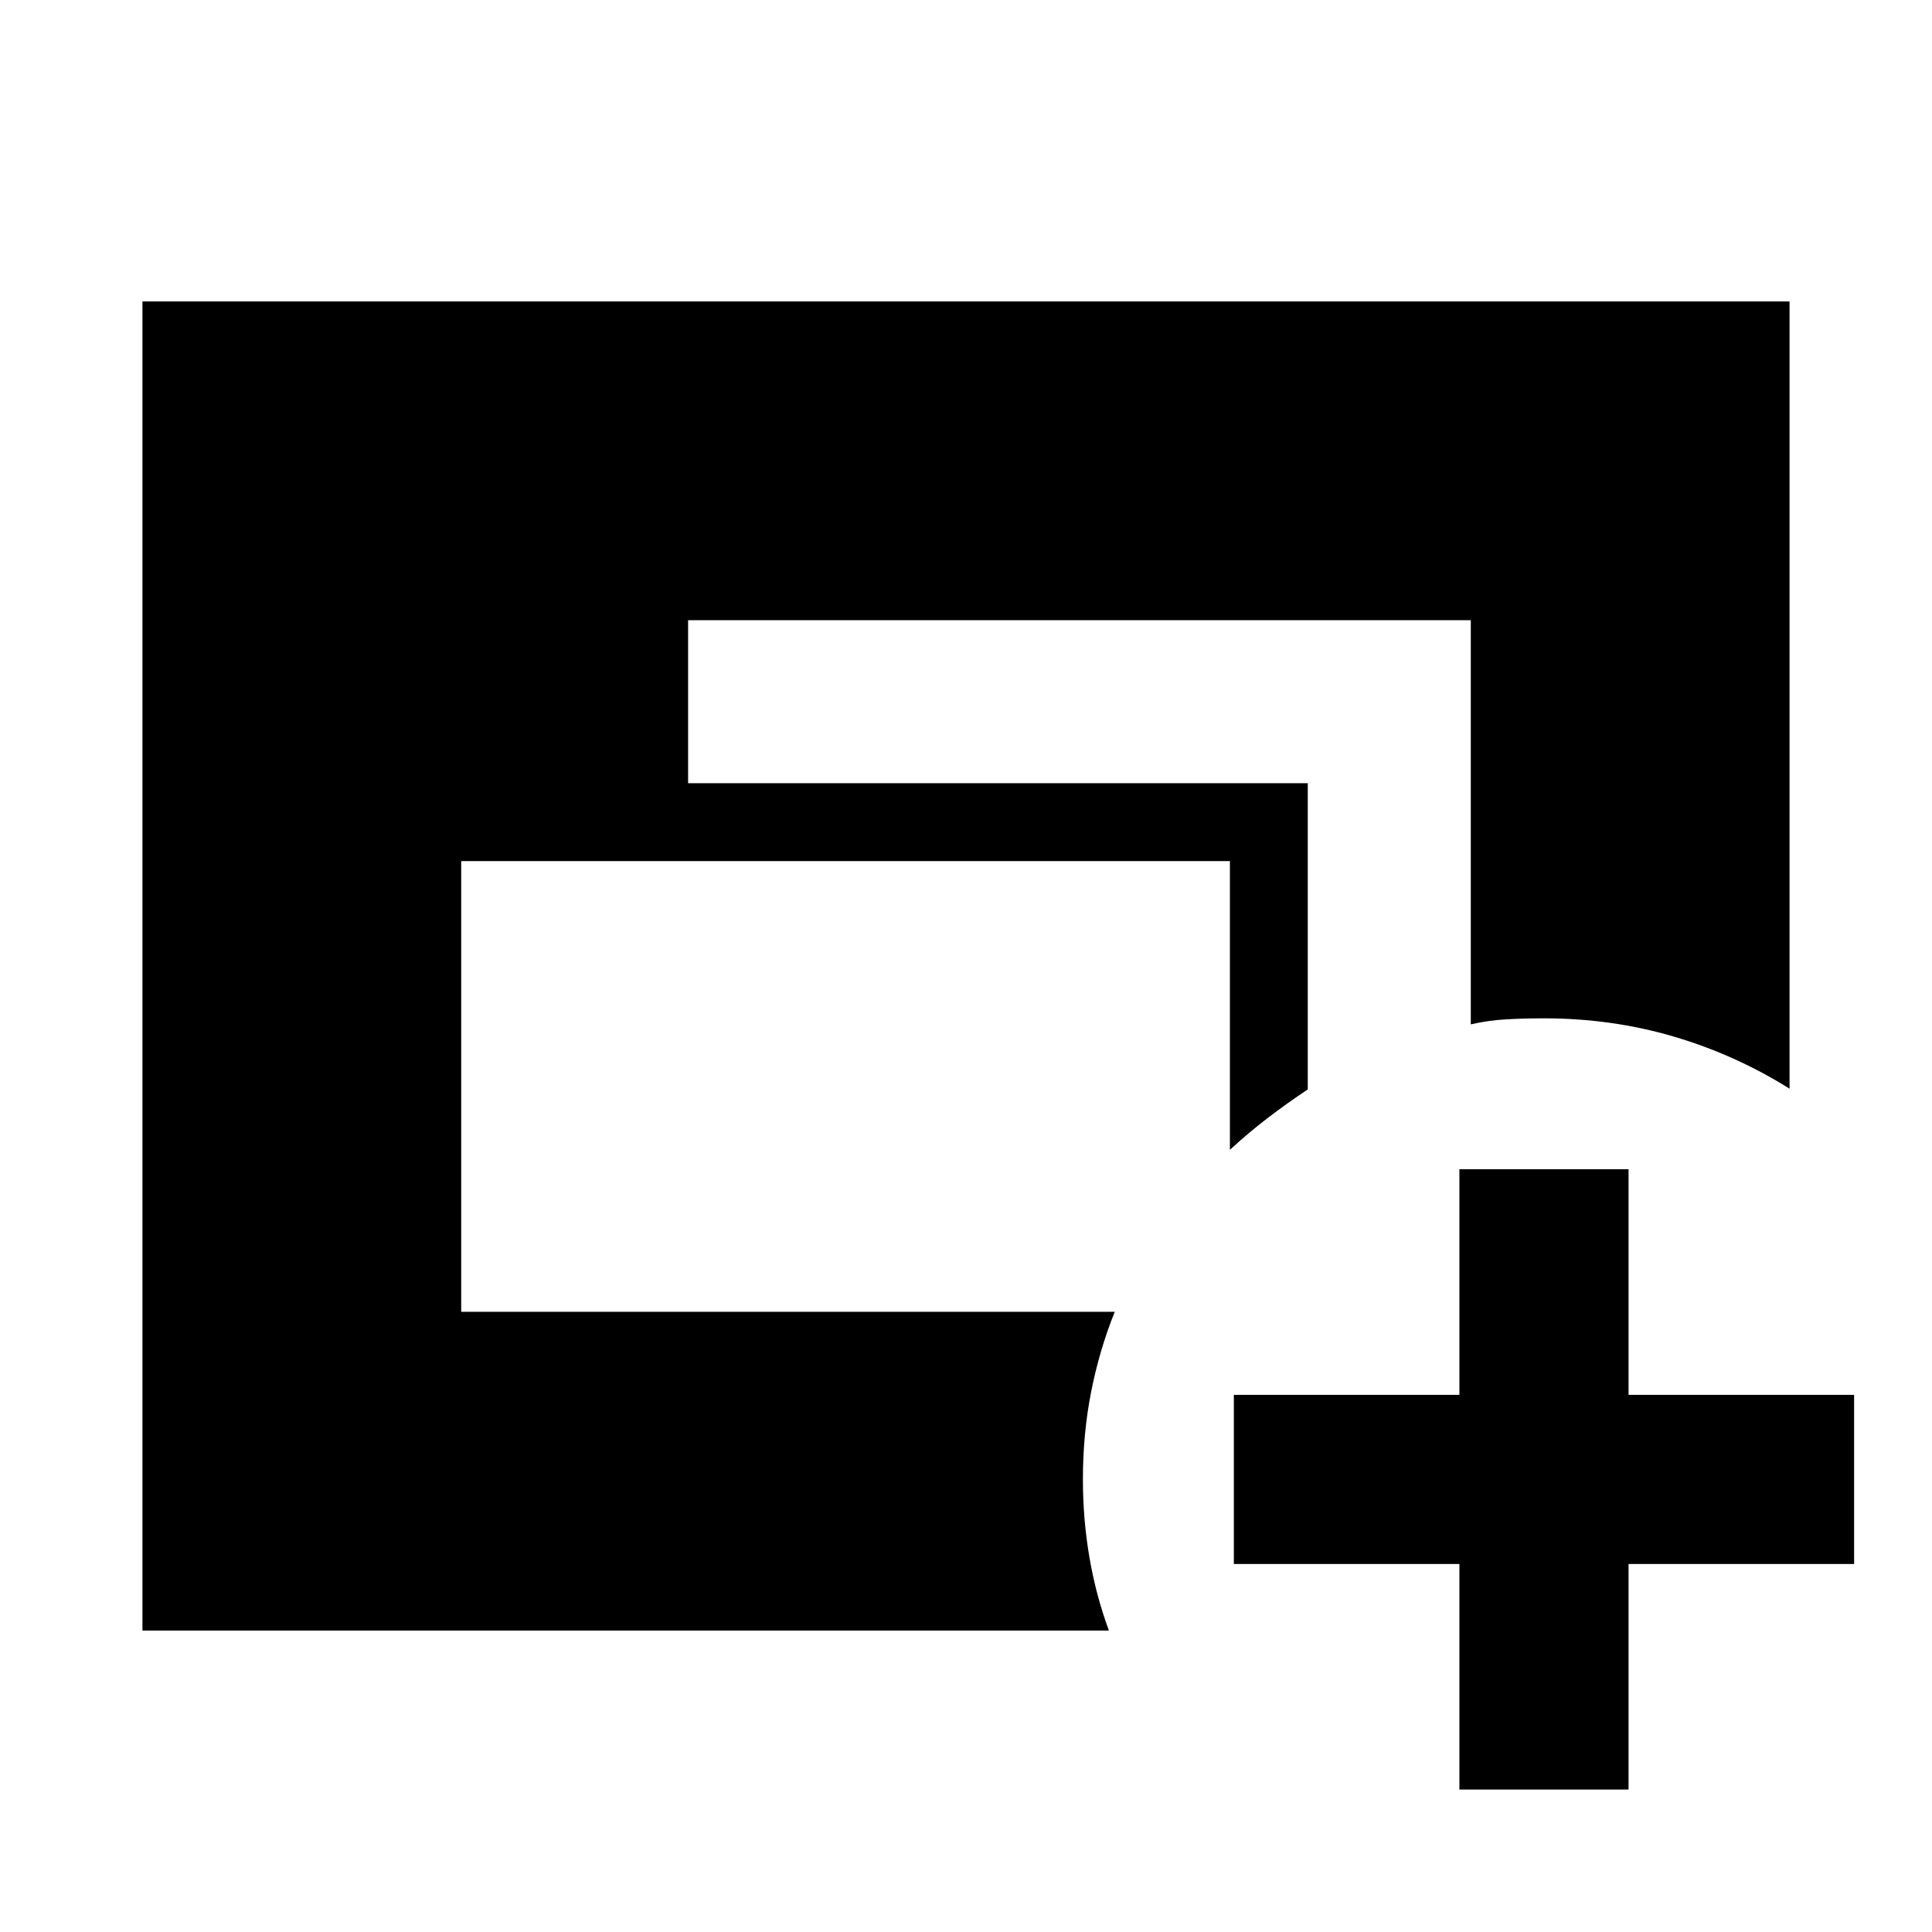 <svg xmlns="http://www.w3.org/2000/svg" height="24" viewBox="0 -960 960 960" width="24"><path d="M70.78-149.78v-660.44h818.44v391.18q-27.02-16.92-57.7-25.94-30.69-9.02-64.39-9.02-9.54 0-18.63.5t-17.67 2.5v-200.83H341.91v81h307.92v152.16q-10.61 7.06-20.07 14.31-9.46 7.25-18.63 15.69v-143.46H229.17v223.96h324.74q-7.63 19.02-11.72 39.74-4.1 20.71-4.1 43.47 0 19.91 3.25 38.86t9.68 36.32H70.78Zm654.39 79v-112.09H613.09v-84.04h112.08V-379h84.05v112.09H921.3v84.04H809.22v112.09h-84.05Z"/></svg>
